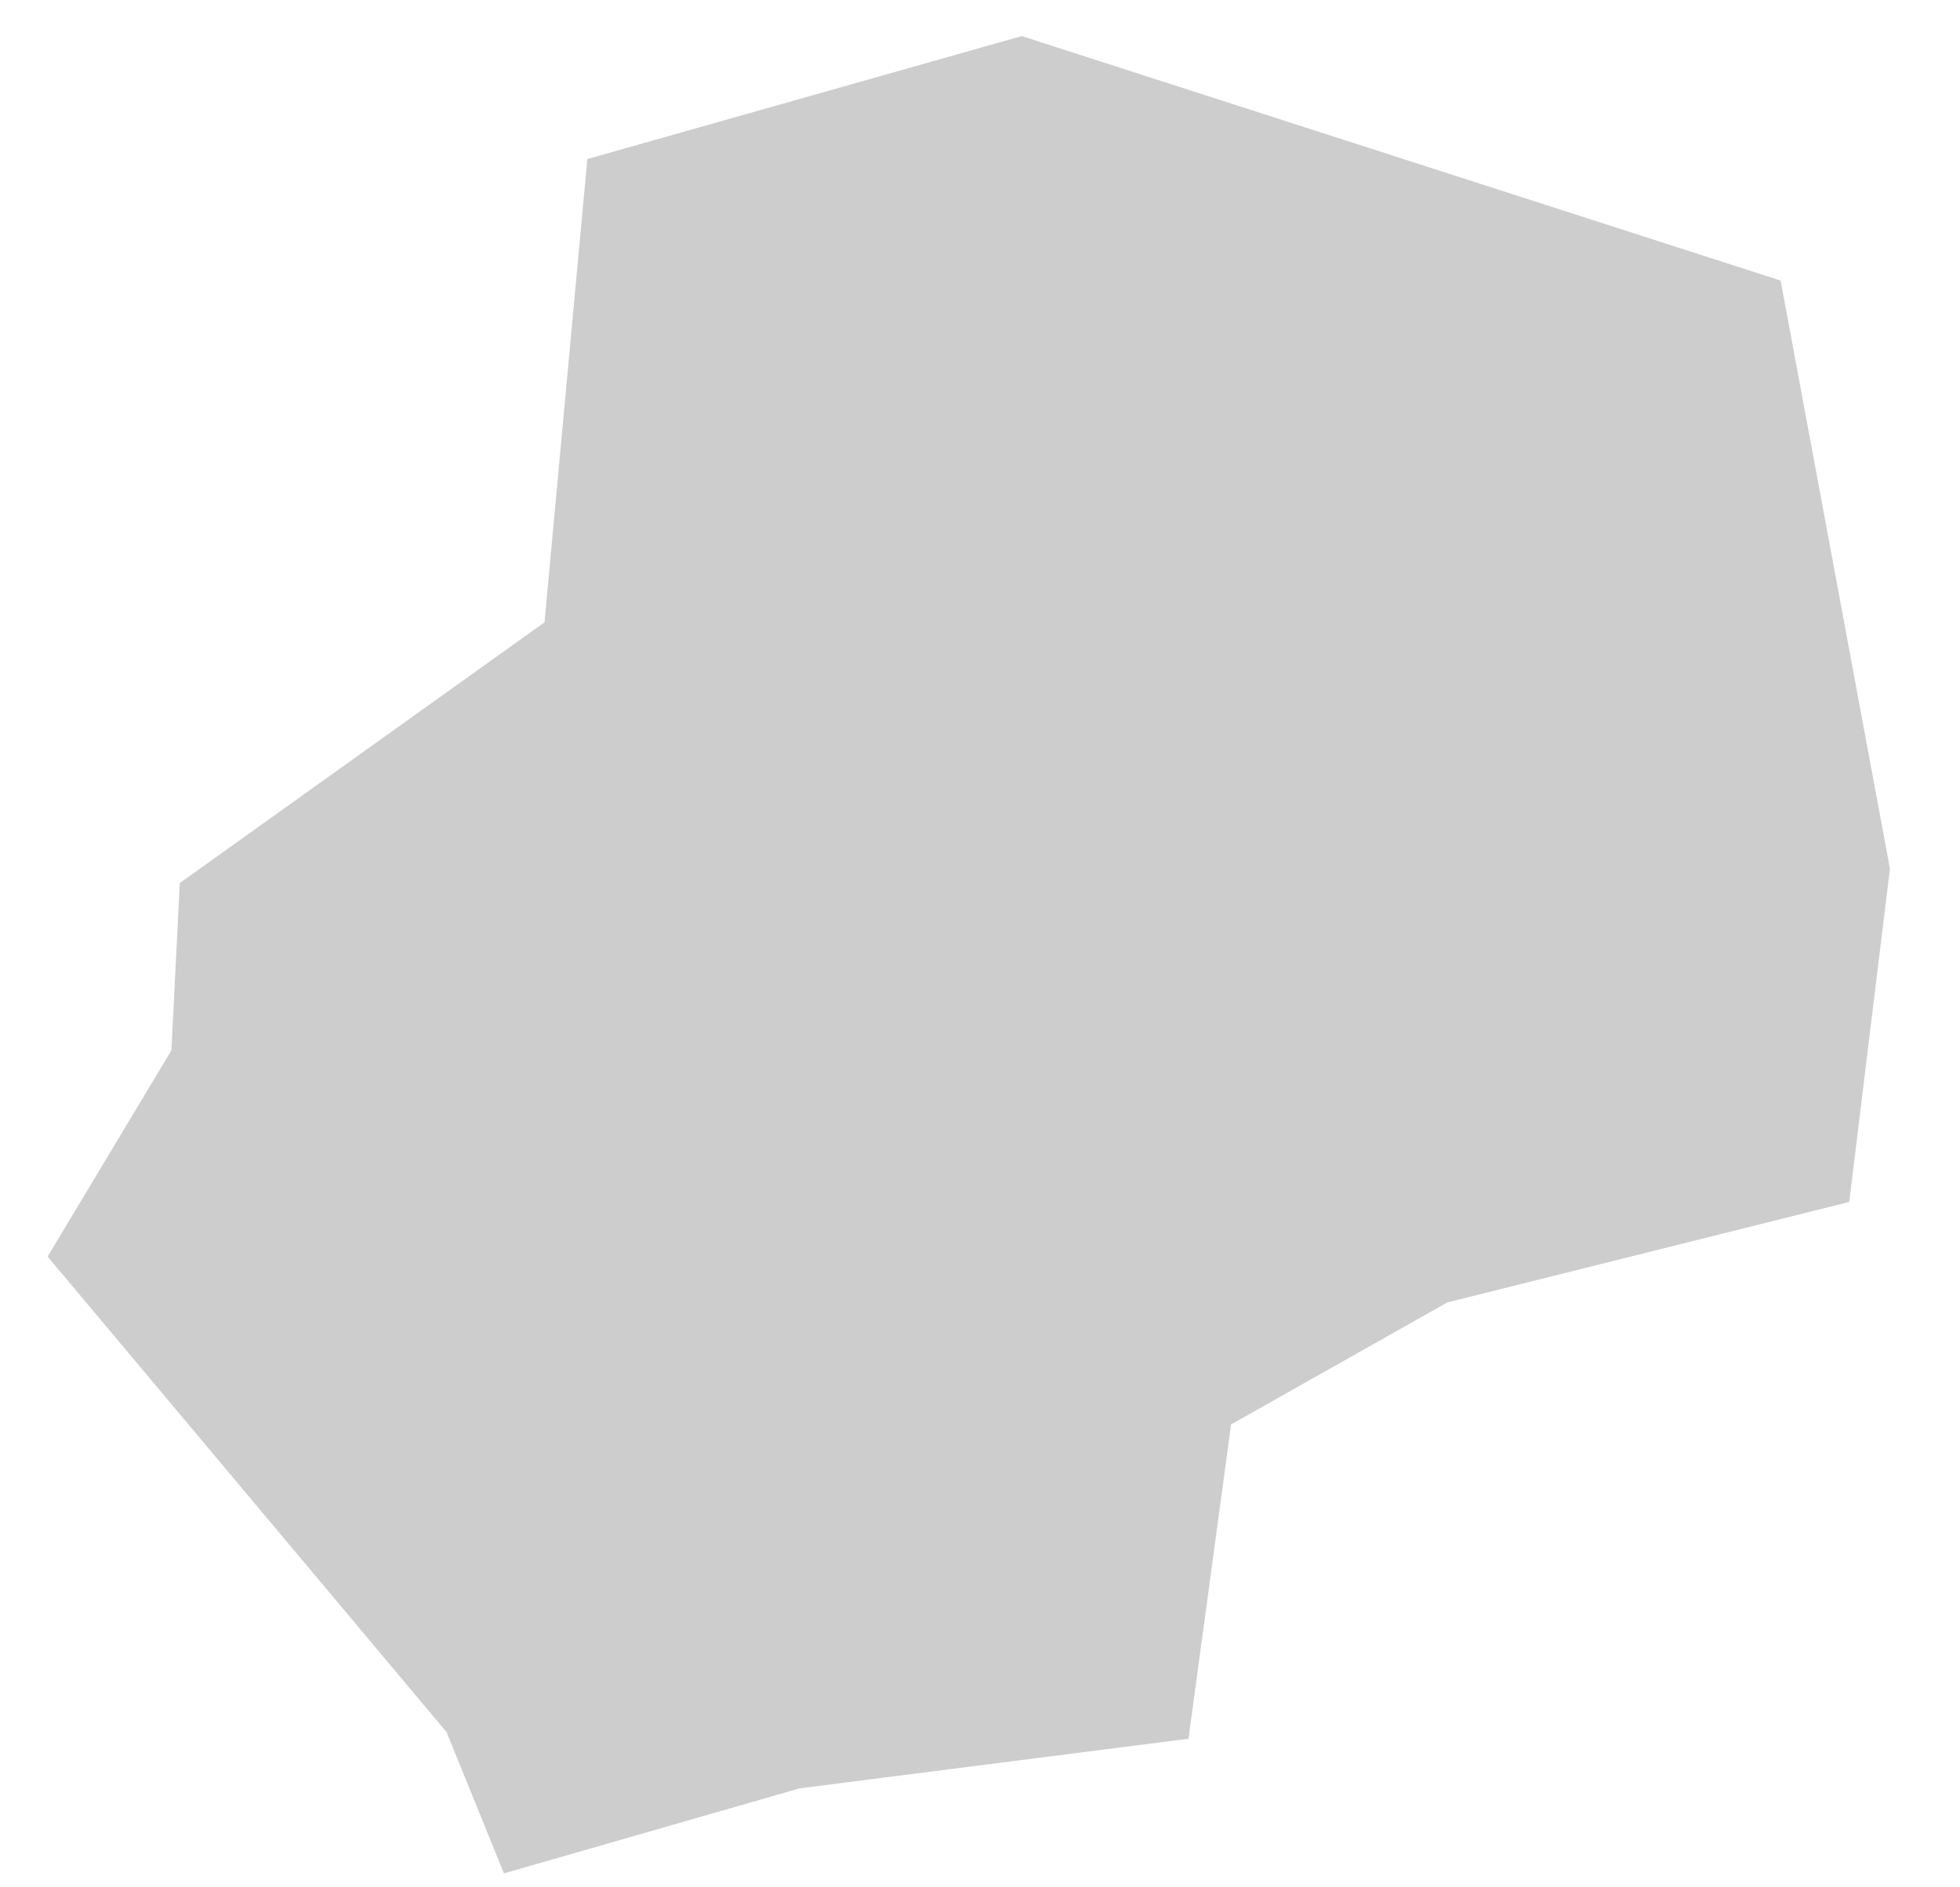 <svg width="27" height="26" viewBox="0 0 27 26" fill="none" xmlns="http://www.w3.org/2000/svg">
<path fill-rule="evenodd" clip-rule="evenodd" d="M2.477 12.165L2.366 14.372L2.361 14.47L2.312 14.552L0.656 17.311L6.112 23.815L6.152 23.86L6.174 23.917L6.942 25.808L10.979 24.647L11 24.639L11.036 24.634L16.372 23.953L16.933 19.816L16.958 19.624L17.126 19.529L19.885 17.972L19.934 17.944L19.981 17.932L25.474 16.558L26.035 11.968L24.529 3.865L14.075 0.497L8.091 2.191L7.517 8.398L7.501 8.574L7.357 8.676L2.477 12.165Z" fill="#CDCDCD"/>
</svg>
